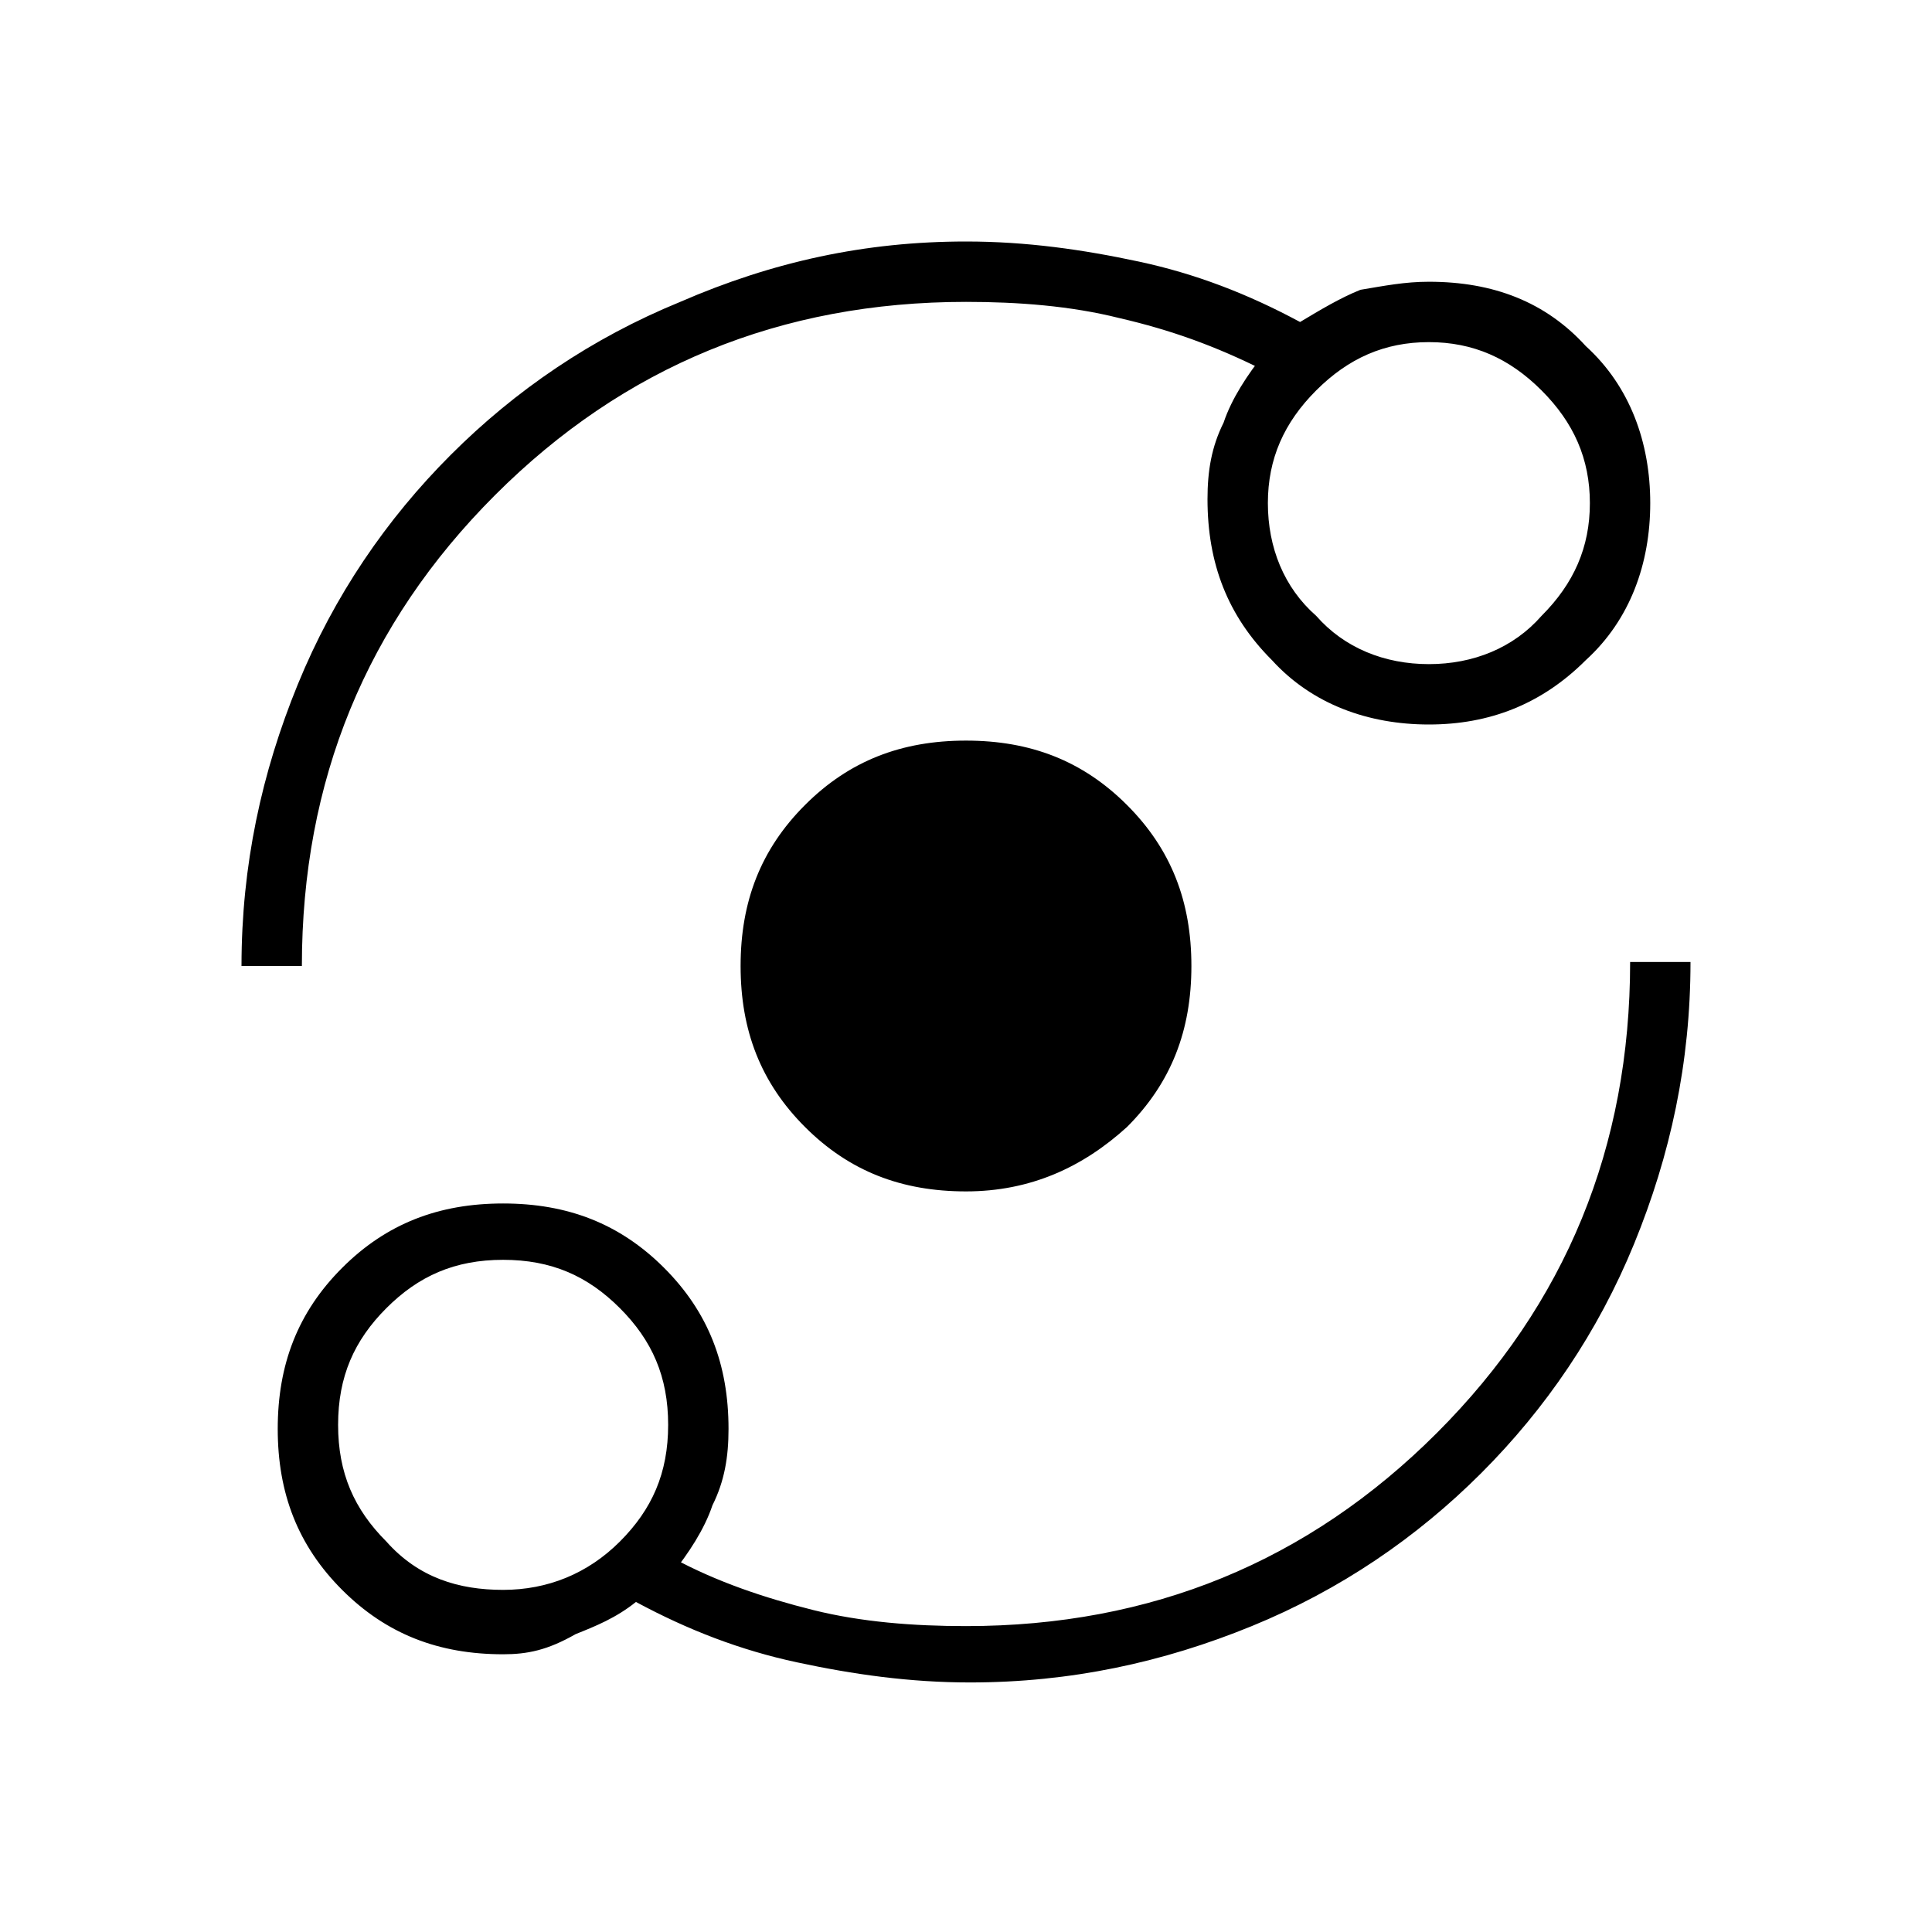 <?xml version="1.0" encoding="utf-8"?>
<!-- Generator: Adobe Illustrator 26.3.1, SVG Export Plug-In . SVG Version: 6.00 Build 0)  -->
<svg version="1.1" id="Слой_1" xmlns="http://www.w3.org/2000/svg" xmlns:xlink="http://www.w3.org/1999/xlink" x="0px" y="0px"
	 viewBox="0 0 48 48" style="enable-background:new 0 0 48 48;" xml:space="preserve">
<path d="M12.5,41.1c-1.6,0-2.9-0.5-4-1.6s-1.6-2.4-1.6-4s0.5-2.9,1.6-4c1.1-1.1,2.4-1.6,4-1.6s2.9,0.5,4,1.6c1.1,1.1,1.6,2.4,1.6,4
	c0,0.7-0.1,1.3-0.4,1.9c-0.2,0.6-0.6,1.2-1,1.7v-0.4c1.1,0.6,2.3,1,3.5,1.3s2.5,0.4,3.8,0.4c4.6,0,8.5-1.6,11.7-4.8
	s4.8-7.1,4.8-11.7H42c0,2.5-0.5,4.8-1.4,7s-2.2,4.1-3.8,5.7c-1.6,1.6-3.5,2.9-5.7,3.8c-2.2,0.9-4.5,1.4-7,1.4
	c-1.5,0-2.9-0.2-4.3-0.5s-2.7-0.8-4-1.5c-0.5,0.4-1,0.6-1.5,0.8C13.6,41,13.1,41.1,12.5,41.1z M12.5,39.5c1.1,0,2.1-0.4,2.9-1.2
	s1.2-1.7,1.2-2.9s-0.4-2.1-1.2-2.9c-0.8-0.8-1.7-1.2-2.9-1.2s-2.1,0.4-2.9,1.2c-0.8,0.8-1.2,1.7-1.2,2.9s0.4,2.1,1.2,2.9
	C10.4,39.2,11.4,39.5,12.5,39.5z M24,29.6c-1.6,0-2.9-0.5-4-1.6s-1.6-2.4-1.6-4s0.5-2.9,1.6-4s2.4-1.6,4-1.6s2.9,0.5,4,1.6
	s1.6,2.4,1.6,4s-0.5,2.9-1.6,4C26.9,29,25.6,29.6,24,29.6z M6,24c0-2.5,0.5-4.8,1.4-7s2.2-4.1,3.8-5.7s3.5-2.9,5.7-3.8
	C19.2,6.5,21.5,6,24,6c1.5,0,2.9,0.2,4.3,0.5s2.7,0.8,4,1.5c0.5-0.3,1-0.6,1.5-0.8C34.4,7.1,34.9,7,35.5,7c1.6,0,2.9,0.5,3.9,1.6
	c1.1,1,1.6,2.4,1.6,3.9s-0.5,2.9-1.6,3.9C38.3,17.5,37,18,35.5,18s-2.9-0.5-3.9-1.6c-1.1-1.1-1.6-2.4-1.6-4c0-0.7,0.1-1.3,0.4-1.9
	c0.2-0.6,0.6-1.2,1-1.7v0.4c-1.2-0.6-2.3-1-3.6-1.3c-1.2-0.3-2.5-0.4-3.8-0.4c-4.6,0-8.5,1.6-11.7,4.8S7.5,19.4,7.5,24H6z
	 M35.5,16.5c1.1,0,2.1-0.4,2.8-1.2c0.8-0.8,1.2-1.7,1.2-2.8s-0.4-2-1.2-2.8s-1.7-1.2-2.8-1.2s-2,0.4-2.8,1.2s-1.2,1.7-1.2,2.8
	s0.4,2.1,1.2,2.8C33.4,16.1,34.4,16.5,35.5,16.5z"/>
</svg>
